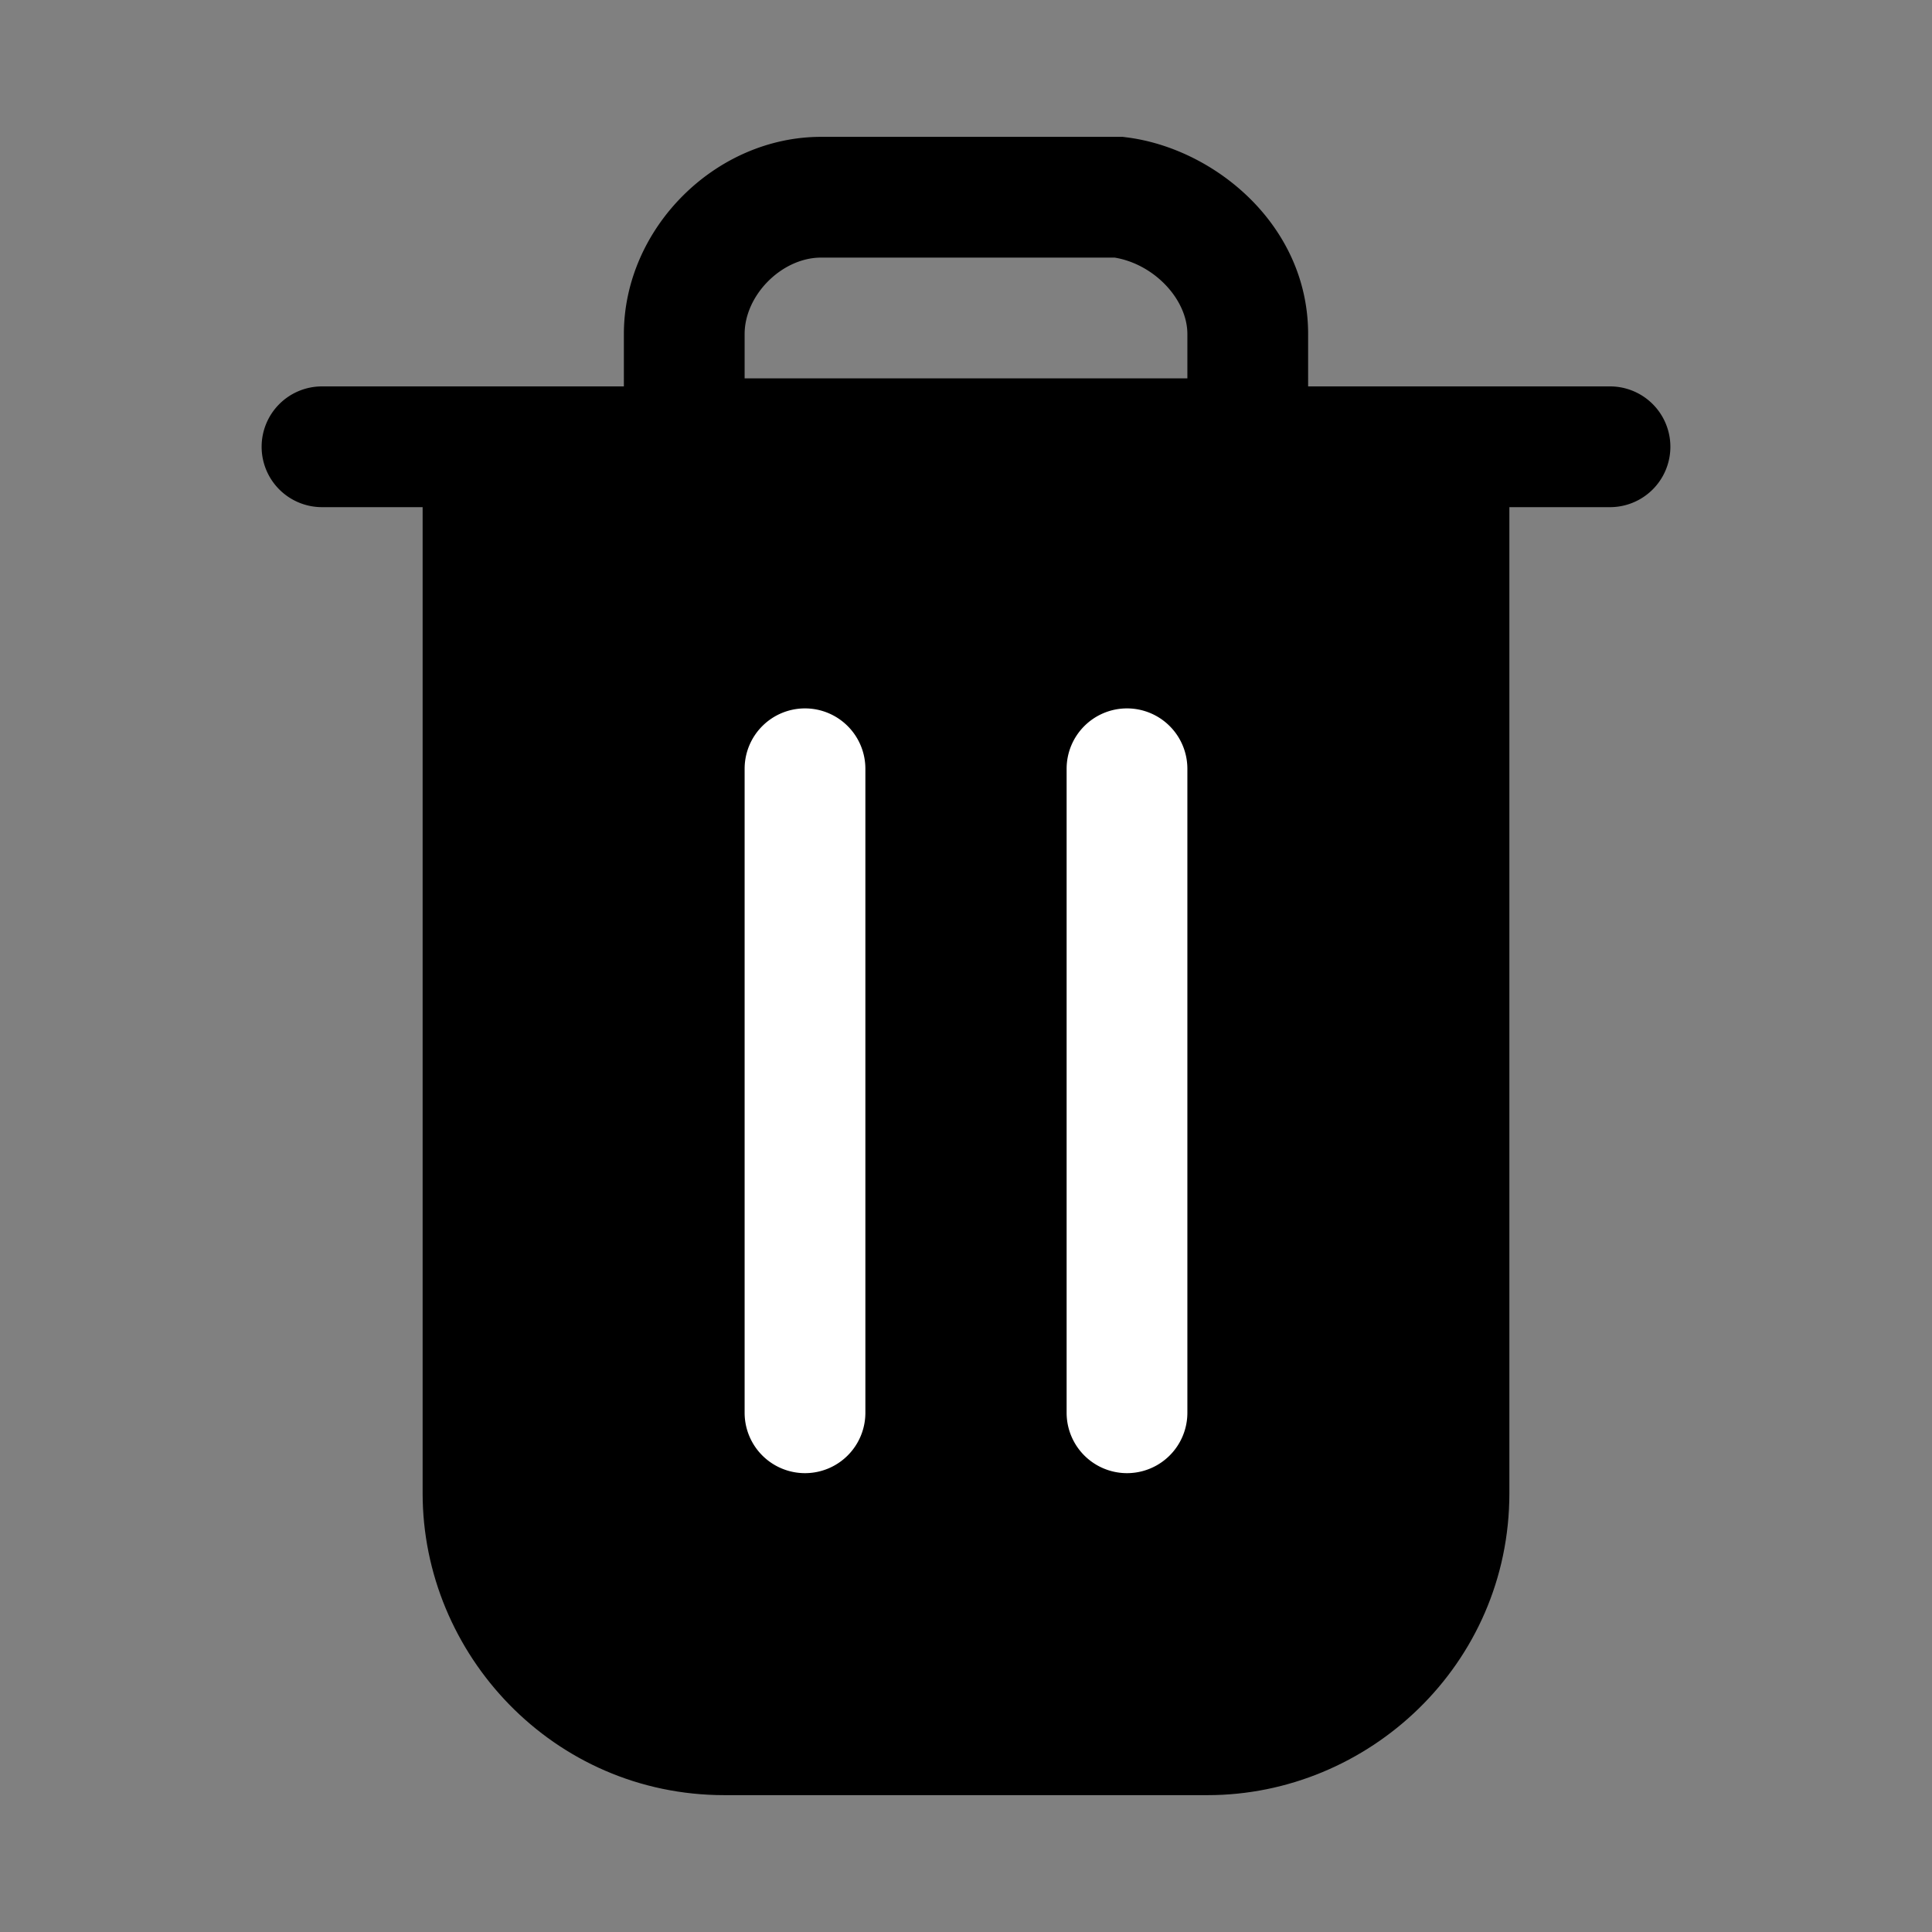 <svg xmlns="http://www.w3.org/2000/svg" fill="none" viewBox="0 0 24 24">
  <rect x="0" y="0" width="24" height="24" fill="#808080" stroke="none"/>
  <path fill="#000" d="M18 5.55v13c0 1.7-1.4 3-3 3H9c-1.7 0-3-1.4-3-3v-13z"/>
  <path fill="#000" fill-rule="evenodd" d="M5.25 4.8h13.5v13.75c0 2.13-1.752 3.75-3.75 3.75H9c-2.13 0-3.75-1.752-3.75-3.75zm1.5 1.5v12.25c0 1.202.98 2.25 2.25 2.25h6c1.202 0 2.25-.98 2.25-2.25V6.3z" clip-rule="evenodd"/>
  <path fill="#000" fill-rule="evenodd" d="M17.25 5.55A.75.75 0 0 1 18 4.8h2a.75.75 0 0 1 0 1.5h-2a.75.75 0 0 1-.75-.75m-14 0A.75.75 0 0 1 4 4.8h2a.75.75 0 0 1 0 1.5H4a.75.75 0 0 1-.75-.75M10.2 3.2c-.486 0-.95.464-.95.95v.55h5.5v-.55c0-.43-.41-.868-.903-.95zm-2.45.95c0-1.314 1.136-2.45 2.45-2.45h3.747l.046.006c1.09.136 2.257 1.086 2.257 2.444V6.2h-8.5z" clip-rule="evenodd"/>
  <path fill="#fff" fill-rule="evenodd" d="M10 8.8a.75.75 0 0 1 .75.75v8a.75.75 0 1 1-1.5 0v-8A.75.75 0 0 1 10 8.8m4 0a.75.75 0 0 1 .75.75v8a.75.75 0 1 1-1.5 0v-8A.75.75 0 0 1 14 8.8" clip-rule="evenodd"/>
</svg>
